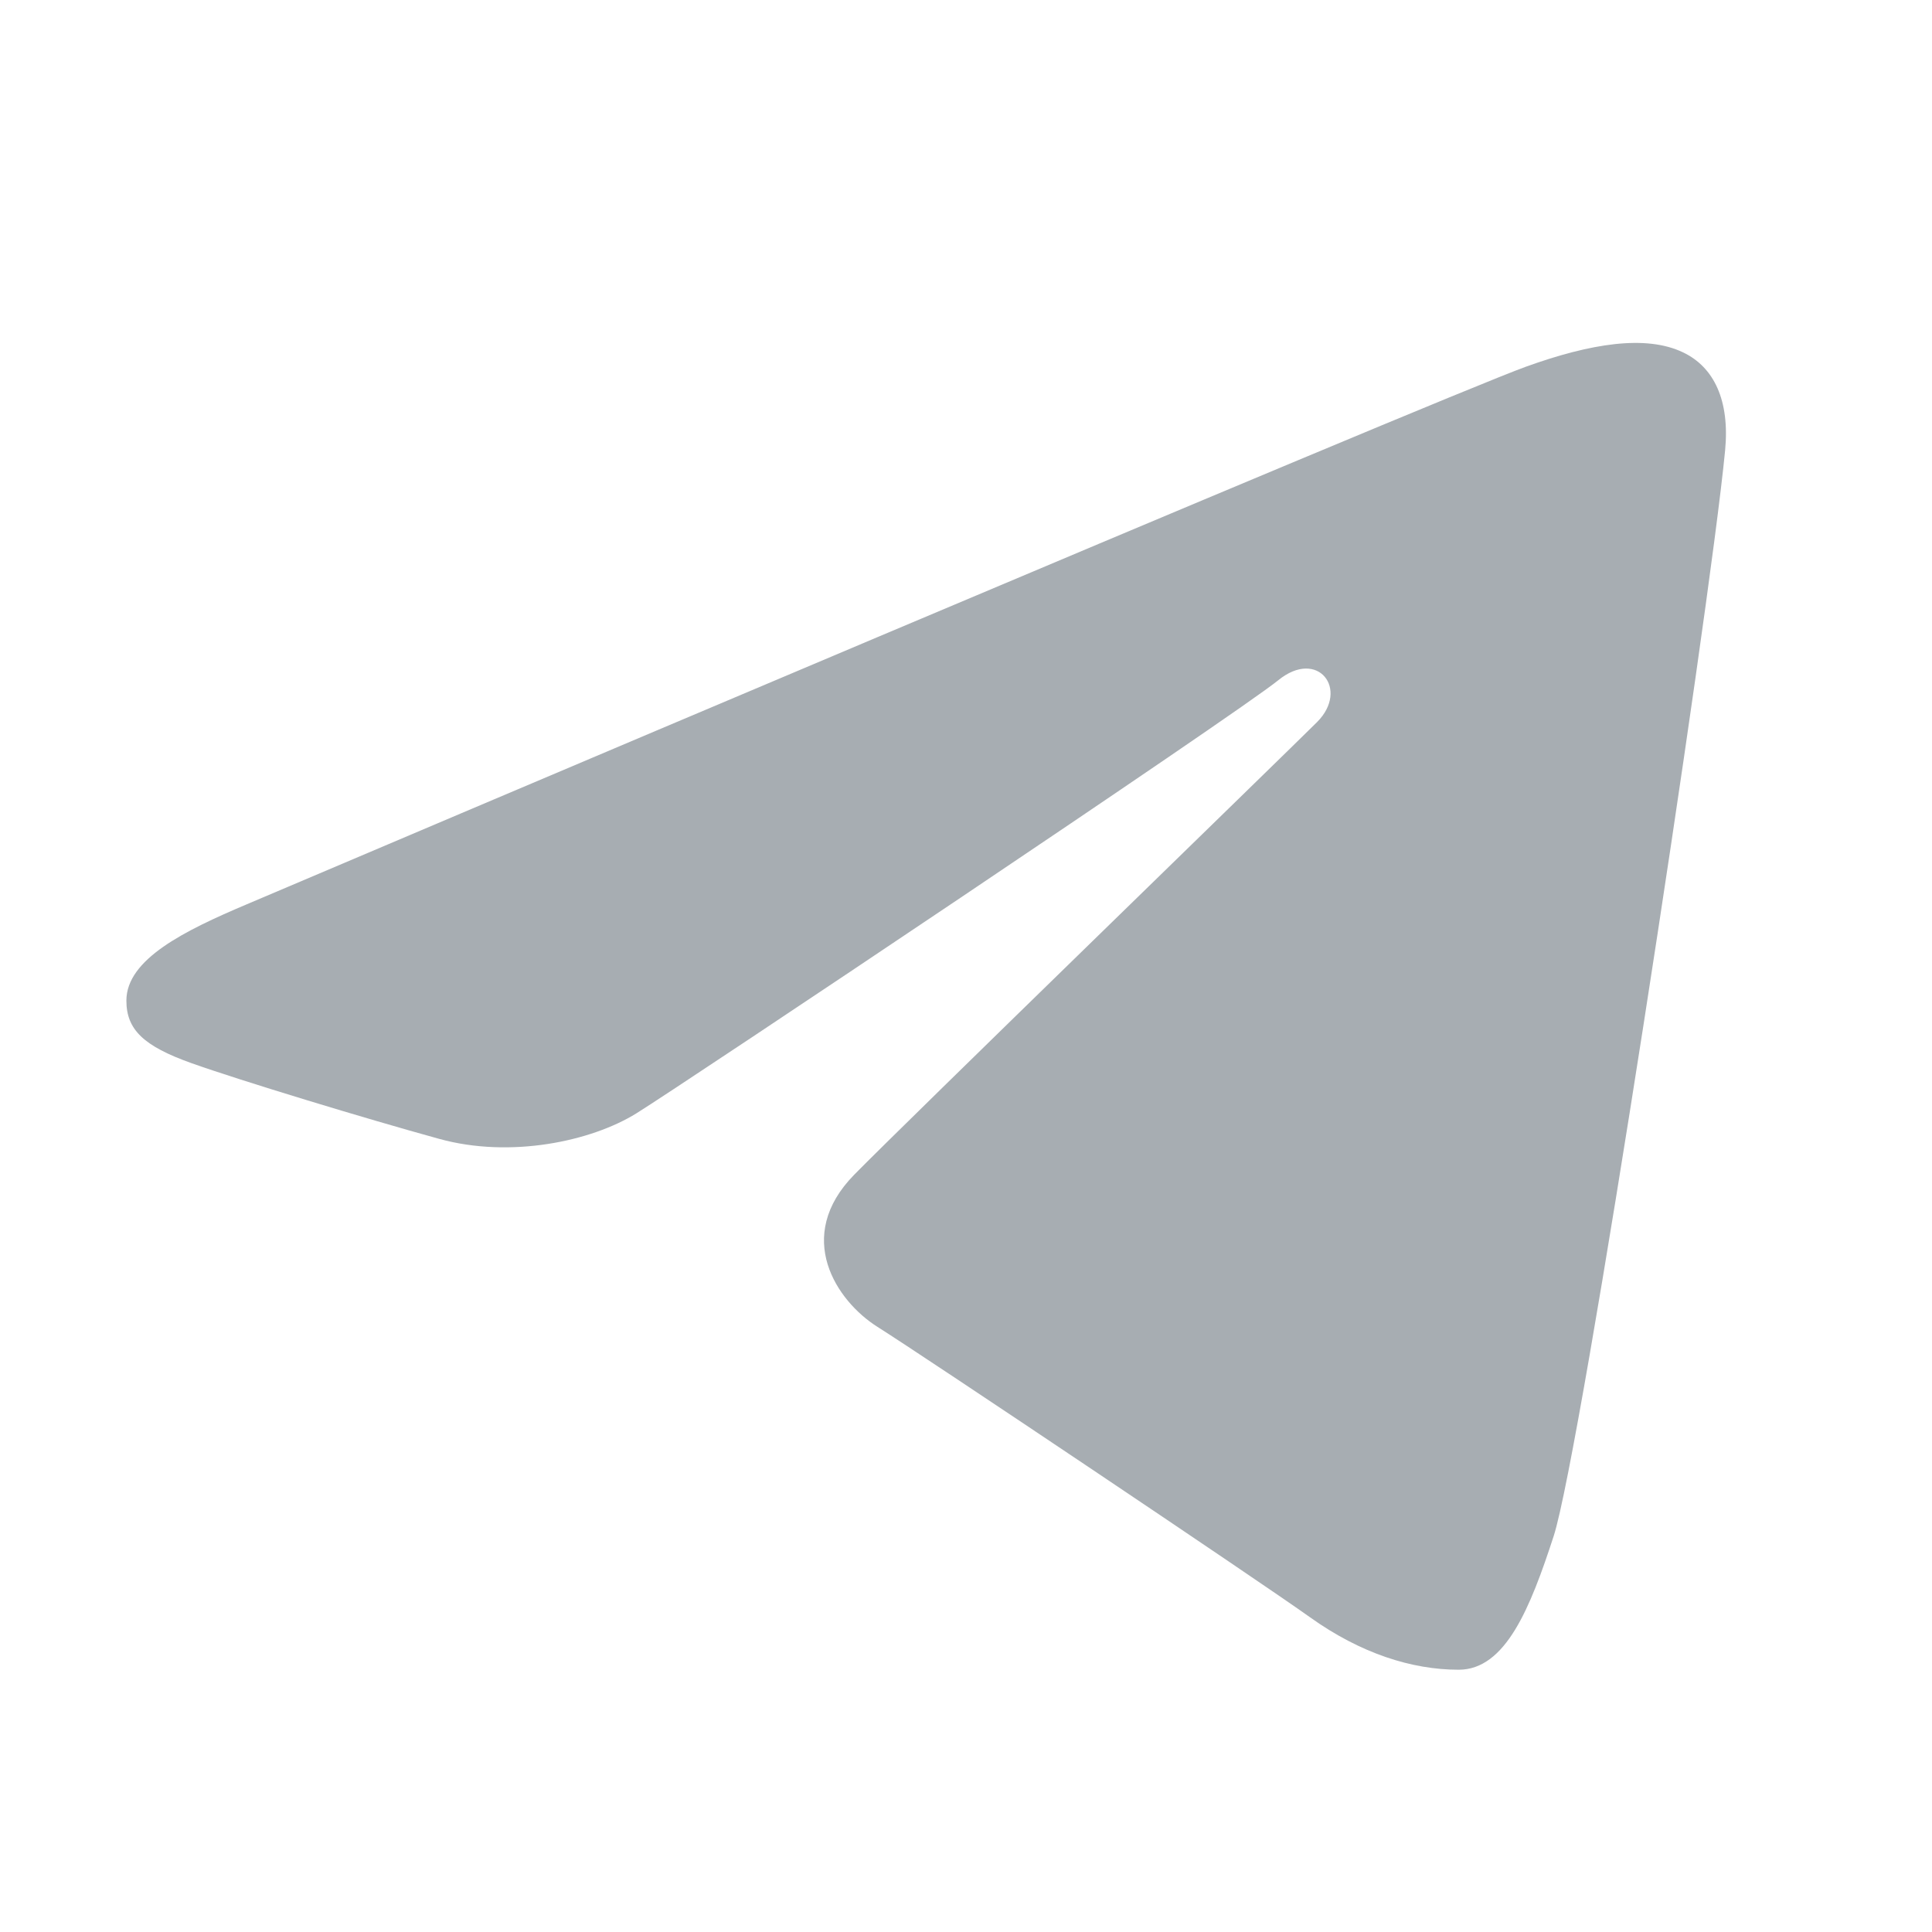 <svg width="24" height="24" viewBox="0 0 24 24" fill="none" xmlns="http://www.w3.org/2000/svg">
<path d="M21.43 5.595C21.233 7.644 19.64 18.04 19.3 19.083C19.01 19.974 18.703 20.742 18.12 20.742C17.538 20.742 16.901 20.539 16.273 20.09C15.646 19.642 11.479 16.847 10.899 16.482C10.392 16.162 9.855 15.363 10.612 14.592C11.235 13.957 15.958 9.372 16.362 8.969C16.765 8.565 16.372 8.048 15.878 8.451C15.384 8.855 8.502 13.46 7.906 13.83C7.343 14.18 6.339 14.391 5.458 14.148C4.542 13.896 2.992 13.425 2.376 13.206C1.785 12.995 1.57 12.791 1.57 12.43C1.57 11.915 2.295 11.56 3.062 11.235C3.87 10.891 17.864 4.949 18.959 4.554C19.757 4.267 20.445 4.155 20.909 4.378C21.293 4.562 21.489 4.975 21.43 5.595Z" fill="#A7ADB2"/>
</svg>
